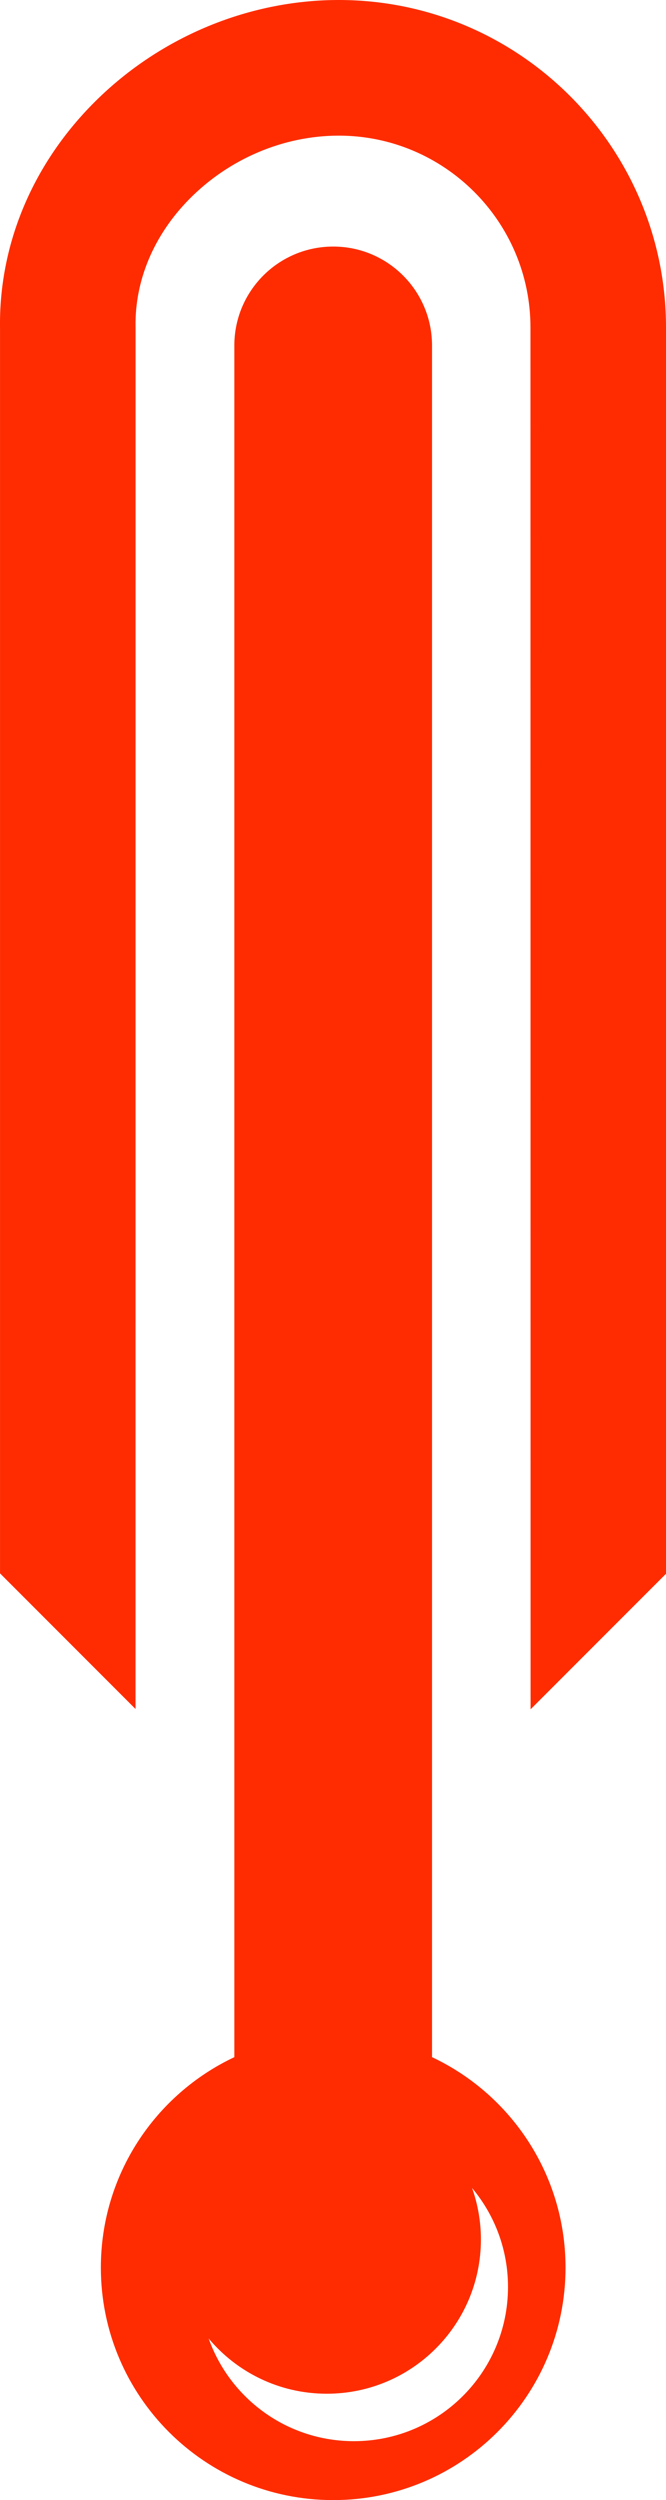 <svg version="1.1" id="图层_1" x="0px" y="0px" width="28.869px" height="108.287px" viewBox="0 0 28.869 108.287" enable-background="new 0 0 28.869 108.287" xml:space="preserve" xmlns="http://www.w3.org/2000/svg" xmlns:xlink="http://www.w3.org/1999/xlink" xmlns:xml="http://www.w3.org/XML/1998/namespace">
  <path fill="#FF2C01" d="M28.869,14.185v53.979l-5.87,5.871l-0.005-59.85c0-4.582-3.728-8.31-8.31-8.31
	c-2.399,0-4.765,1.006-6.49,2.761c-1.528,1.555-2.352,3.514-2.318,5.517l0.001,0.049L5.875,74.022l-5.874-5.875V14.226
	c-0.054-3.582,1.367-7.029,4.003-9.709C6.827,1.646,10.719,0,14.684,0C22.505,0,28.869,6.363,28.869,14.185z M24.514,98.216
	c0,5.562-4.51,10.07-10.071,10.07c-5.562,0-10.071-4.508-10.071-10.07c0-4.03,2.367-7.504,5.786-9.115V14.964
	c0-2.366,1.919-4.285,4.285-4.285s4.284,1.919,4.284,4.285v74.137C22.147,90.712,24.514,94.187,24.514,98.216z M22.02,99.054
	c0-1.631-0.586-3.125-1.557-4.285c0.247,0.697,0.383,1.448,0.383,2.23c0,3.689-2.991,6.68-6.68,6.68
	c-2.058,0-3.897-0.931-5.122-2.393c0.918,2.591,3.39,4.448,6.296,4.448C19.03,105.734,22.02,102.744,22.02,99.054z" class="color c1"/>
</svg>